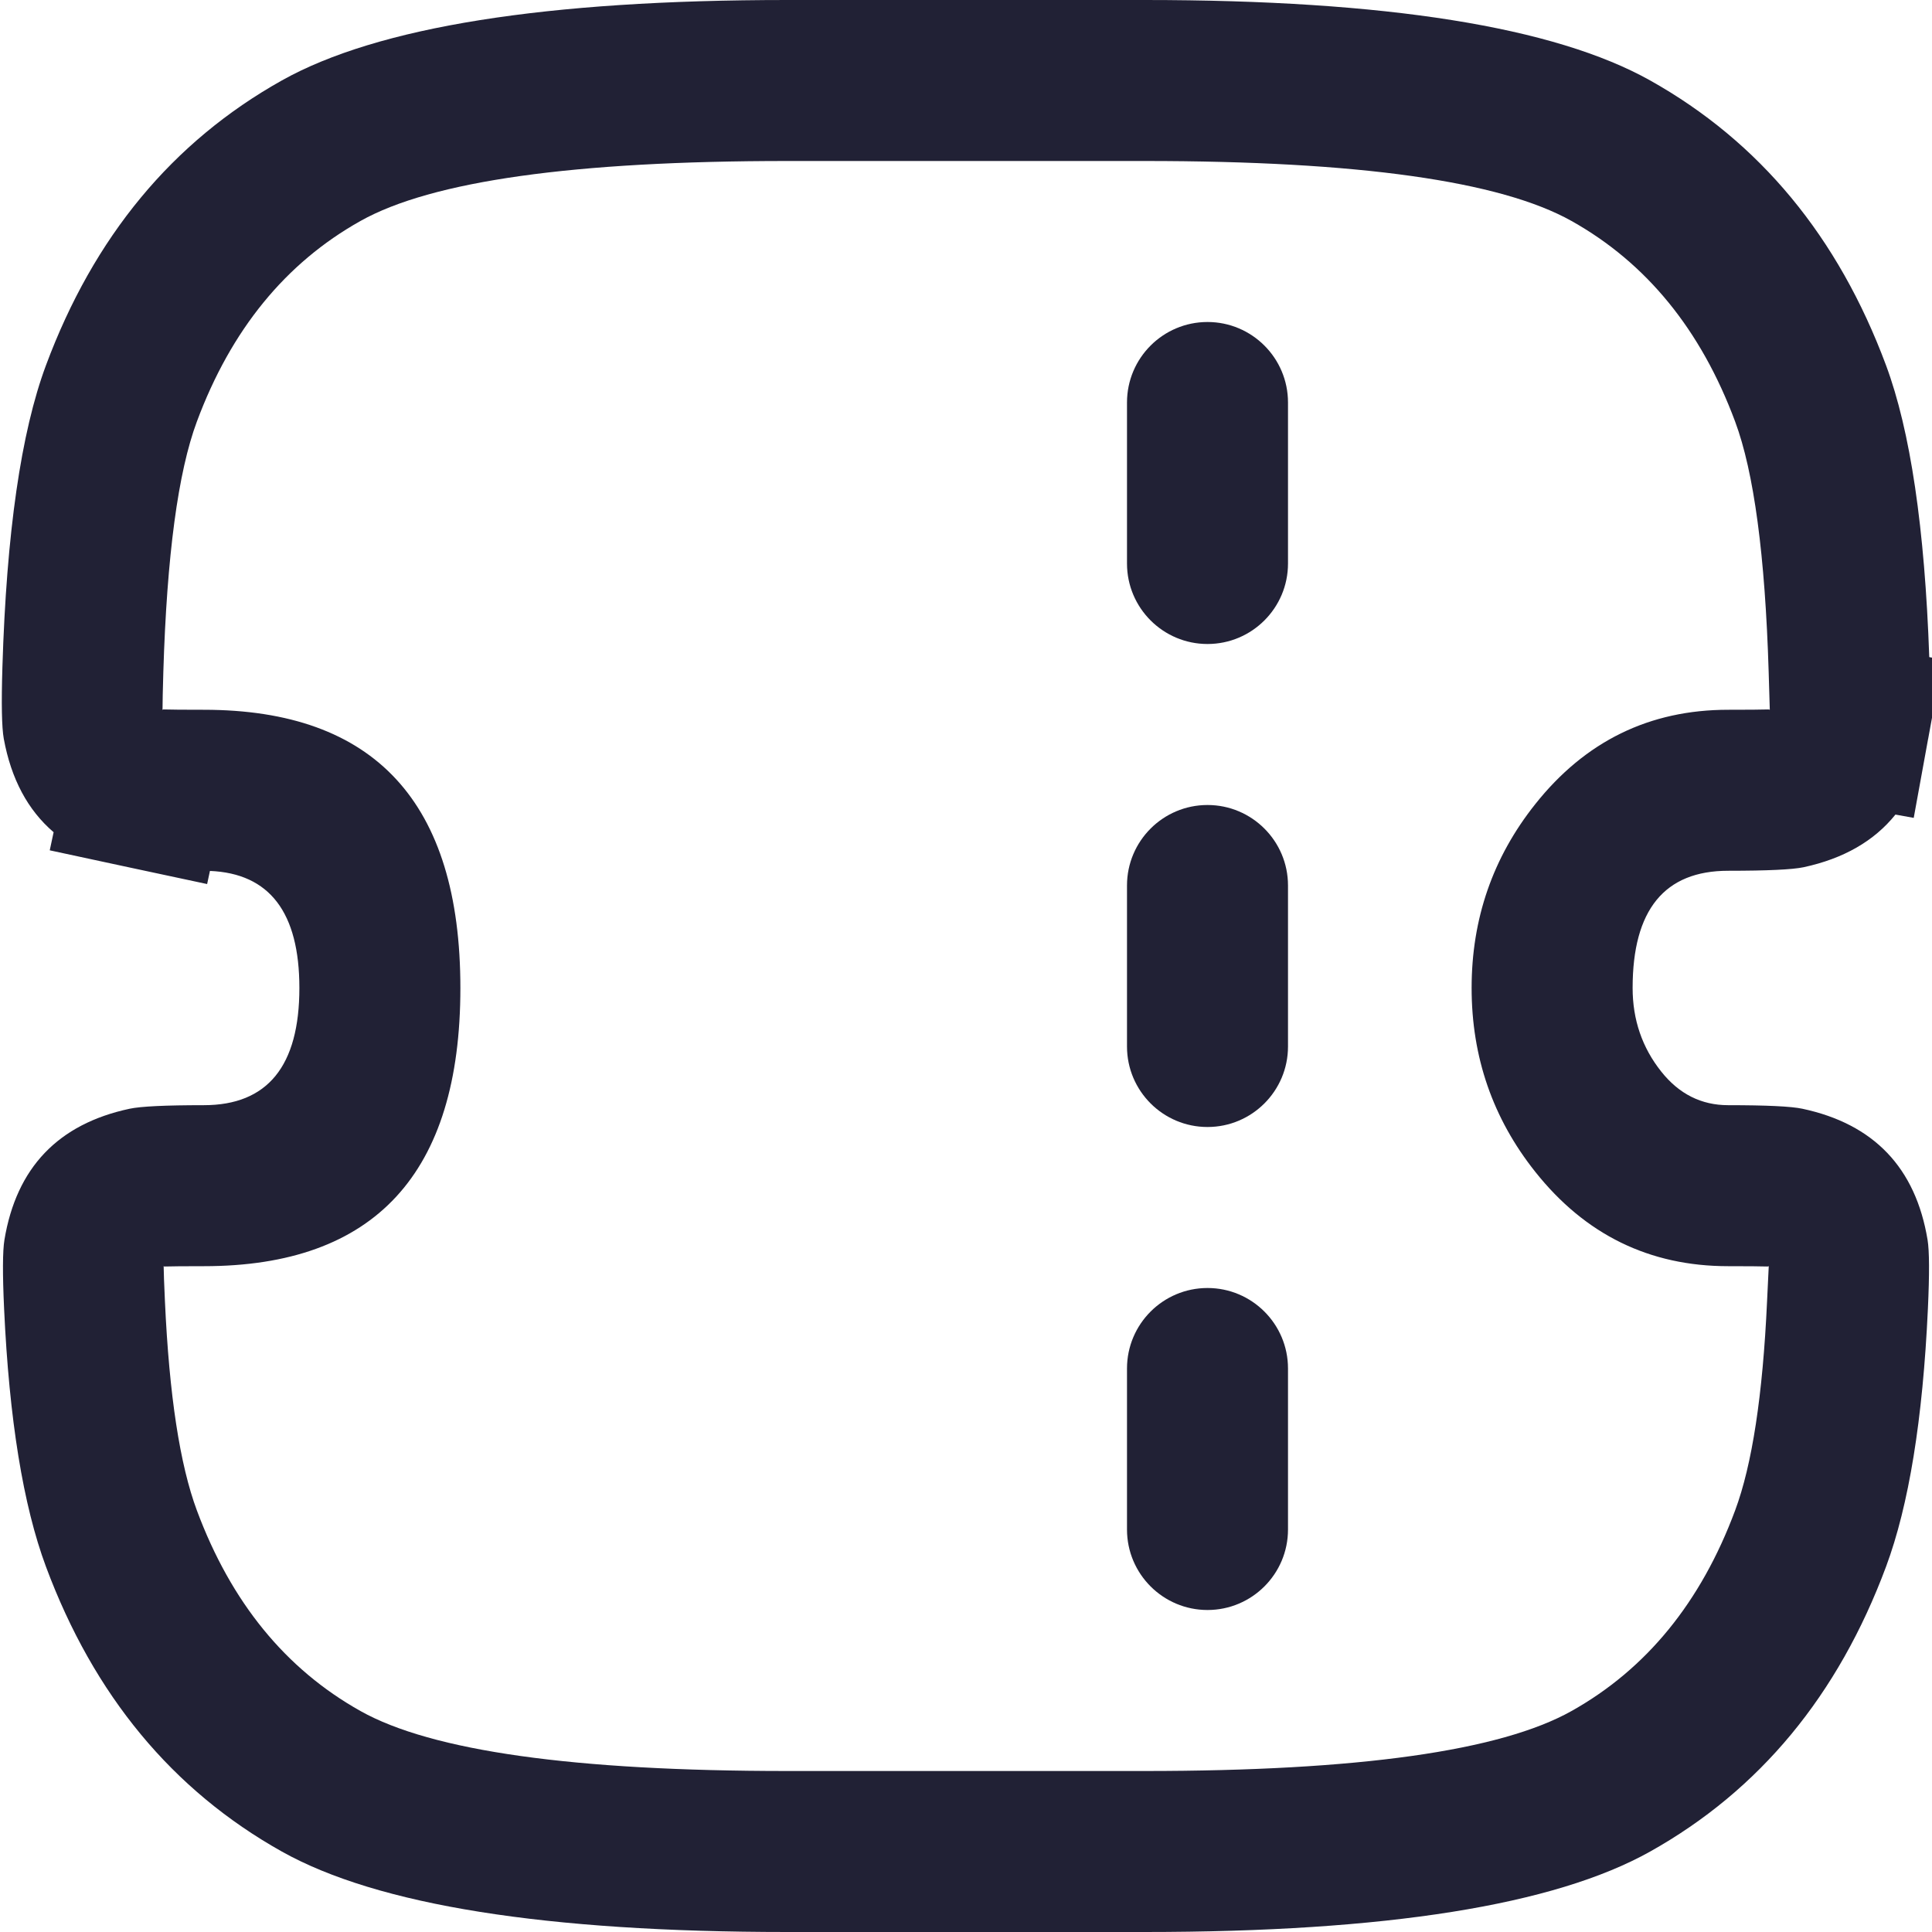 <svg xmlns="http://www.w3.org/2000/svg" width="24" height="24" viewBox="0 0 24 24">
  <defs/>
  <path fill="#212135" d="M2.608,10.819 L2.573,10.982 L1.595,10.773 L0.618,10.563 L0.666,10.338 Q0.184,9.925 0.047,9.177 Q0.009,8.968 0.03,8.285 Q0.106,5.787 0.571,4.538 Q1.463,2.142 3.5,1 Q5.284,0 9.778,0 L14.222,0 Q18.716,0 20.5,1 Q22.537,2.142 23.429,4.538 Q23.882,5.756 23.966,8.163 L24.132,8.193 L23.953,9.174 L23.953,9.177 L23.952,9.177 L23.951,9.183 L23.773,10.16 L23.546,10.119 Q23.148,10.613 22.405,10.773 Q22.197,10.817 21.468,10.817 Q20.281,10.817 20.281,12.273 Q20.281,12.865 20.637,13.312 Q20.968,13.729 21.468,13.729 Q22.183,13.729 22.389,13.773 Q23.722,14.057 23.945,15.402 Q23.979,15.61 23.949,16.259 Q23.854,18.319 23.429,19.462 Q22.537,21.858 20.5,23 Q18.716,24 14.222,24 L9.778,24 Q5.284,24 3.5,23 Q1.463,21.858 0.571,19.462 Q0.146,18.319 0.051,16.259 Q0.021,15.61 0.055,15.402 Q0.278,14.057 1.611,13.773 Q1.817,13.729 2.532,13.729 Q3.719,13.729 3.719,12.273 Q3.719,10.865 2.608,10.819 Z M2.532,8.817 Q5.719,8.817 5.719,12.273 Q5.719,15.729 2.532,15.729 Q2.168,15.729 2.042,15.733 L2.029,15.729 L2.028,15.729 L2.033,15.732 Q2.034,15.841 2.049,16.167 Q2.129,17.914 2.446,18.764 Q3.082,20.473 4.478,21.255 Q5.806,22 9.778,22 L14.222,22 Q18.194,22 19.522,21.255 Q20.918,20.473 21.554,18.764 Q21.871,17.914 21.951,16.167 Q21.972,15.729 21.972,15.729 L21.972,15.729 L21.958,15.733 Q21.832,15.729 21.468,15.729 Q20.002,15.729 19.071,14.556 Q18.281,13.562 18.281,12.273 Q18.281,10.983 19.071,9.99 Q20.002,8.817 21.468,8.817 Q21.84,8.817 21.97,8.813 L21.985,8.817 Q21.985,8.81 21.971,8.346 Q21.905,6.177 21.554,5.236 Q20.918,3.527 19.522,2.745 Q18.194,2 14.222,2 L9.778,2 Q5.806,2 4.478,2.745 Q3.082,3.527 2.446,5.236 Q2.095,6.177 2.029,8.346 Q2.019,8.691 2.019,8.809 L2.015,8.817 L2.015,8.817 L2.03,8.813 Q2.16,8.817 2.532,8.817 Z"/>
  <path fill="#212135" d="M15,10 C15.552,10 16,10.448 16,11 L16,13 C16,13.552 15.552,14 15,14 C14.448,14 14,13.552 14,13 L14,11 C14,10.448 14.448,10 15,10 Z M16,17 L16,19 C16,19.552 15.552,20 15,20 C14.448,20 14,19.552 14,19 L14,17 C14,16.448 14.448,16 15,16 C15.552,16 16,16.448 16,17 Z M15,4 C15.552,4 16,4.448 16,5 L16,7 C16,7.552 15.552,8 15,8 C14.448,8 14,7.552 14,7 L14,5 C14,4.448 14.448,4 15,4 Z"/>
</svg>

